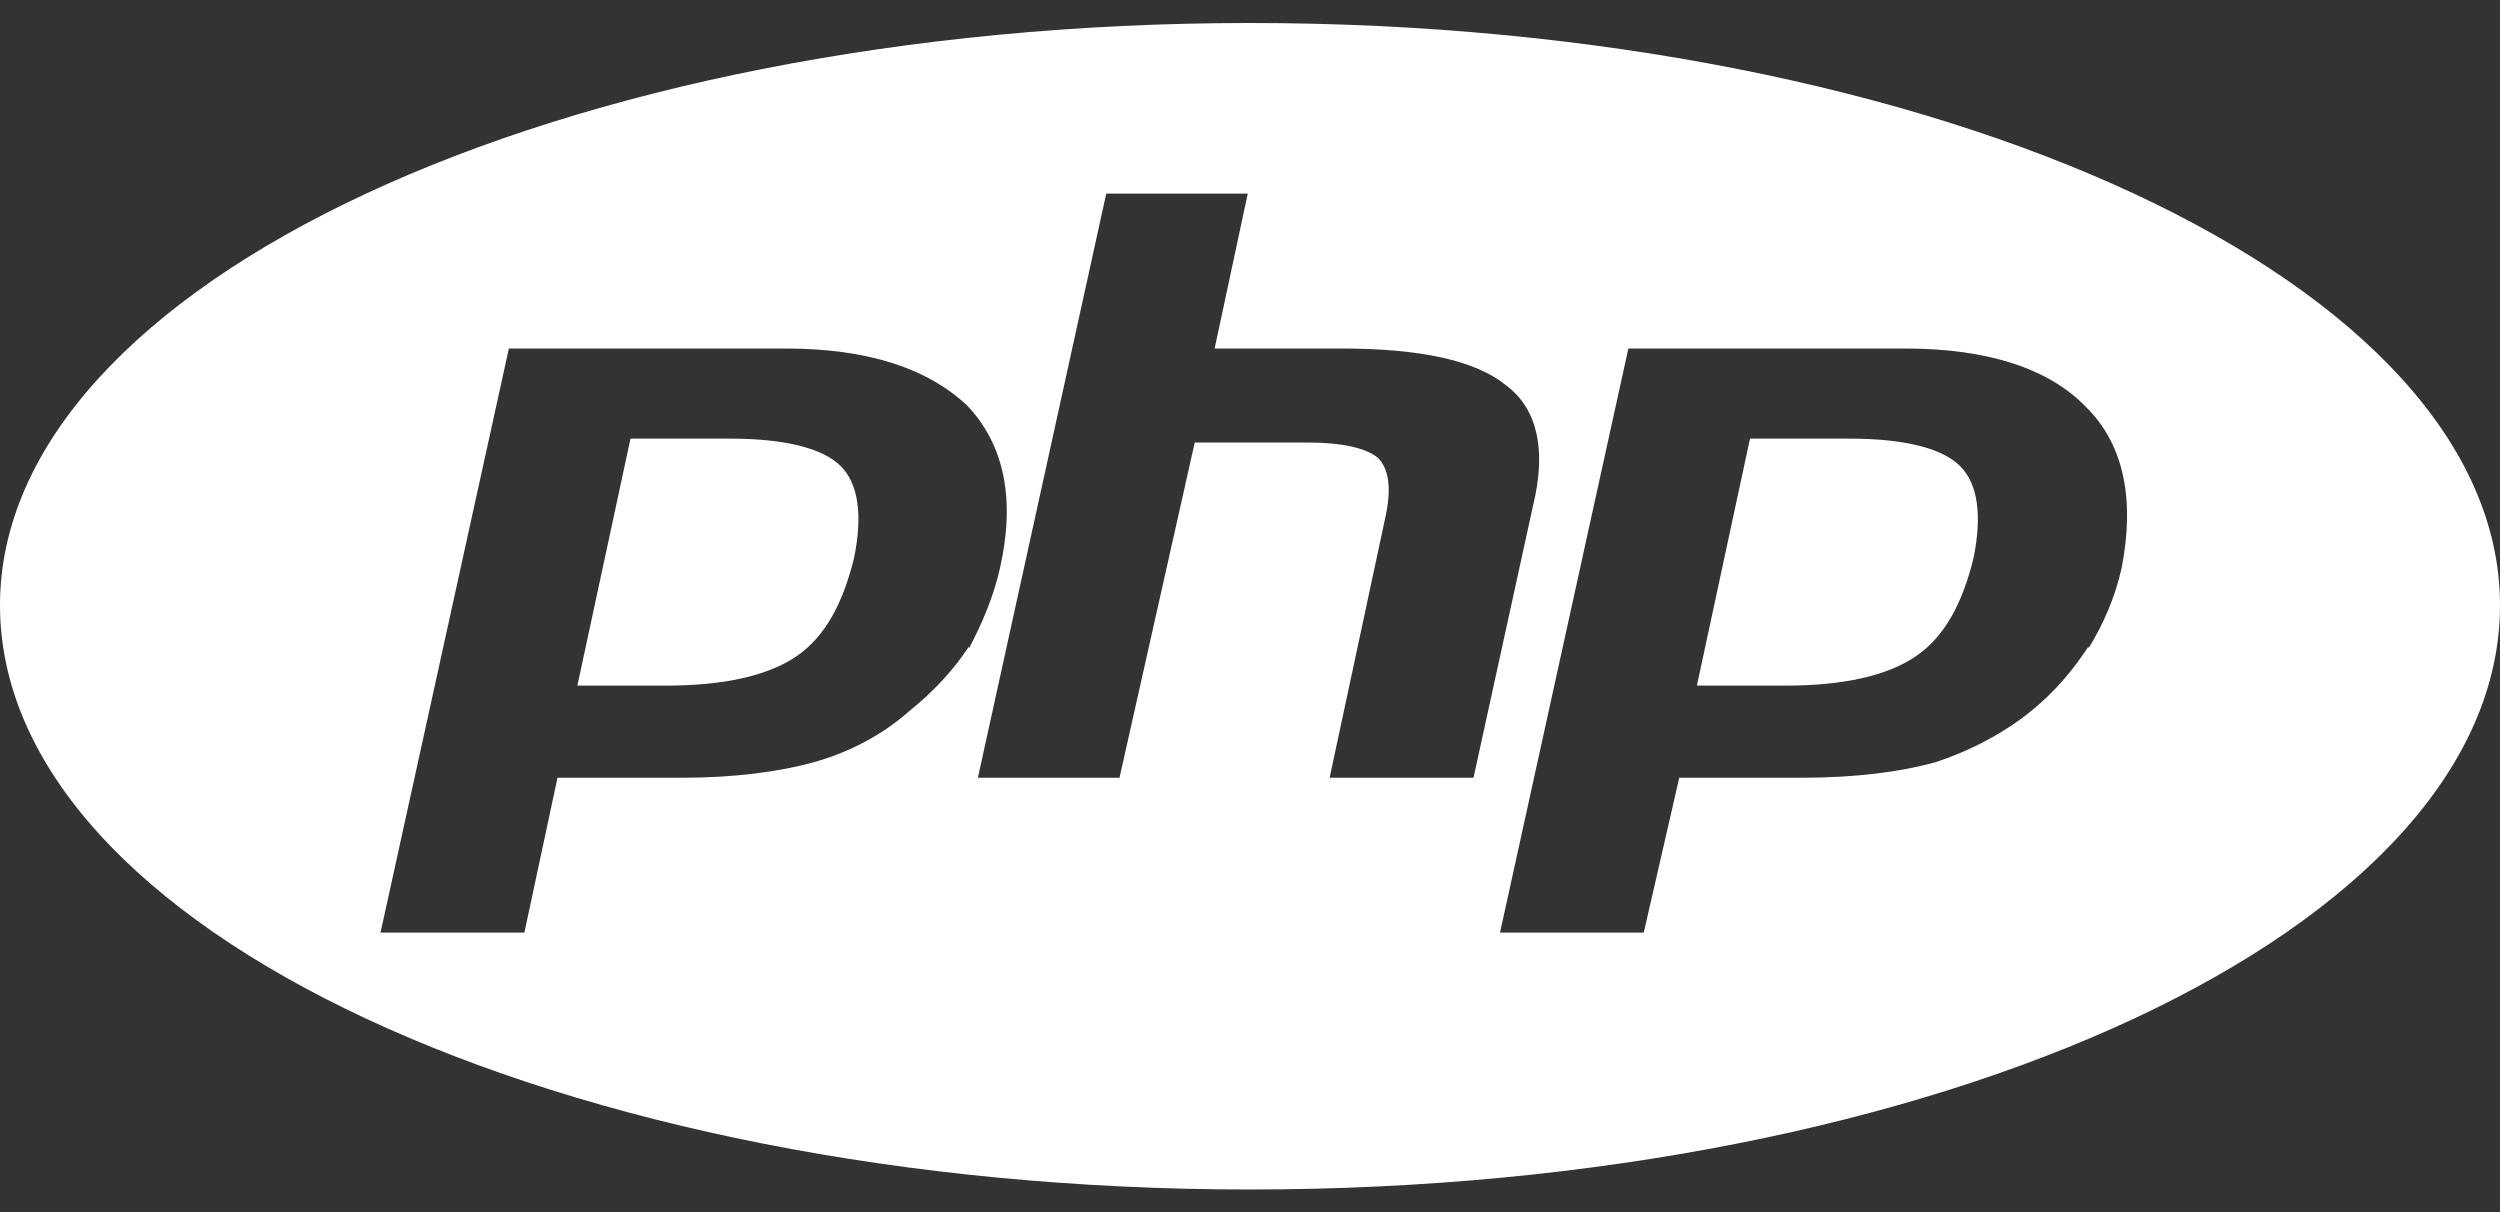 <?xml version="1.0" encoding="UTF-8"?>
<!DOCTYPE svg PUBLIC "-//W3C//DTD SVG 1.1//EN" "http://www.w3.org/Graphics/SVG/1.1/DTD/svg11.dtd">
<svg version="1.2" width="200mm" height="97mm" viewBox="0 0 20000 9700" preserveAspectRatio="xMidYMid" fill-rule="evenodd" stroke-width="28.222" stroke-linejoin="round" xmlns="http://www.w3.org/2000/svg" xmlns:ooo="http://xml.openoffice.org/svg/export" xmlns:xlink="http://www.w3.org/1999/xlink" xmlns:presentation="http://sun.com/xmlns/staroffice/presentation" xmlns:smil="http://www.w3.org/2001/SMIL20/" xmlns:anim="urn:oasis:names:tc:opendocument:xmlns:animation:1.0" xml:space="preserve">
 <rect x="0" y="0" width="20000" height="9700" fill="#333333" stroke="none"/>
 <defs class="ClipPathGroup">
  <clipPath id="presentation_clip_path" clipPathUnits="userSpaceOnUse">
   <rect x="0" y="0" width="20000" height="9700"/>
  </clipPath>
  <clipPath id="presentation_clip_path_shrink" clipPathUnits="userSpaceOnUse">
   <rect x="20" y="9" width="19960" height="9681"/>
  </clipPath>
 </defs>
 <defs class="TextShapeIndex">
  <g ooo:slide="id1" ooo:id-list="id3 id4 id5"/>
 </defs>
 <defs class="EmbeddedBulletChars">
  <g id="bullet-char-template-57356" transform="scale(0,-0)">
   <path d="M 580,1141 L 1163,571 580,0 -4,571 580,1141 Z"/>
  </g>
  <g id="bullet-char-template-57354" transform="scale(0,-0)">
   <path d="M 8,1128 L 1137,1128 1137,0 8,0 8,1128 Z"/>
  </g>
  <g id="bullet-char-template-10146" transform="scale(0,-0)">
   <path d="M 174,0 L 602,739 174,1481 1456,739 174,0 Z M 1358,739 L 309,1346 659,739 1358,739 Z"/>
  </g>
  <g id="bullet-char-template-10132" transform="scale(0,-0)">
   <path d="M 2015,739 L 1276,0 717,0 1260,543 174,543 174,936 1260,936 717,1481 1274,1481 2015,739 Z"/>
  </g>
  <g id="bullet-char-template-10007" transform="scale(0,-0)">
   <path d="M 0,-2 C -7,14 -16,27 -25,37 L 356,567 C 262,823 215,952 215,954 215,979 228,992 255,992 264,992 276,990 289,987 310,991 331,999 354,1012 L 381,999 492,748 772,1049 836,1024 860,1049 C 881,1039 901,1025 922,1006 886,937 835,863 770,784 769,783 710,716 594,584 L 774,223 C 774,196 753,168 711,139 L 727,119 C 717,90 699,76 672,76 641,76 570,178 457,381 L 164,-76 C 142,-110 111,-127 72,-127 30,-127 9,-110 8,-76 1,-67 -2,-52 -2,-32 -2,-23 -1,-13 0,-2 Z"/>
  </g>
  <g id="bullet-char-template-10004" transform="scale(0,-0)">
   <path d="M 285,-33 C 182,-33 111,30 74,156 52,228 41,333 41,471 41,549 55,616 82,672 116,743 169,778 240,778 293,778 328,747 346,684 L 369,508 C 377,444 397,411 428,410 L 1163,1116 C 1174,1127 1196,1133 1229,1133 1271,1133 1292,1118 1292,1087 L 1292,965 C 1292,929 1282,901 1262,881 L 442,47 C 390,-6 338,-33 285,-33 Z"/>
  </g>
  <g id="bullet-char-template-9679" transform="scale(0,-0)">
   <path d="M 813,0 C 632,0 489,54 383,161 276,268 223,411 223,592 223,773 276,916 383,1023 489,1130 632,1184 813,1184 992,1184 1136,1130 1245,1023 1353,916 1407,772 1407,592 1407,412 1353,268 1245,161 1136,54 992,0 813,0 Z"/>
  </g>
  <g id="bullet-char-template-8226" transform="scale(0,-0)">
   <path d="M 346,457 C 273,457 209,483 155,535 101,586 74,649 74,723 74,796 101,859 155,911 209,963 273,989 346,989 419,989 480,963 531,910 582,859 608,796 608,723 608,648 583,586 532,535 482,483 420,457 346,457 Z"/>
  </g>
  <g id="bullet-char-template-8211" transform="scale(0,-0)">
   <path d="M -4,459 L 1135,459 1135,606 -4,606 -4,459 Z"/>
  </g>
  <g id="bullet-char-template-61548" transform="scale(0,-0)">
   <path d="M 173,740 C 173,903 231,1043 346,1159 462,1274 601,1332 765,1332 928,1332 1067,1274 1183,1159 1299,1043 1357,903 1357,740 1357,577 1299,437 1183,322 1067,206 928,148 765,148 601,148 462,206 346,322 231,437 173,577 173,740 Z"/>
  </g>
 </defs>
 <defs class="TextEmbeddedBitmaps"/>
 <g>
  <g id="id2" class="Master_Slide">
   <g id="bg-id2" class="Background"/>
   <g id="bo-id2" class="BackgroundObjects"/>
  </g>
 </g>
 <g class="SlideGroup">
  <g>
   <g id="container-id1">
    <g id="id1" class="Slide" clip-path="url(#presentation_clip_path)">
     <g class="Page">
      <g class="Group">
       <g class="com.sun.star.drawing.ClosedBezierShape">
        <g id="id3">
         <rect class="BoundingBox" stroke="none" fill="none" x="4619" y="3509" width="2250" height="1978"/>
         <path fill="rgb(255,255,255)" stroke="none" d="M 5841,3509 L 5044,3509 4619,5485 5327,5485 C 5788,5485 6142,5407 6372,5250 6602,5093 6743,4826 6832,4466 6903,4121 6867,3870 6726,3729 6584,3587 6283,3509 5841,3509 Z"/>
        </g>
       </g>
       <g class="com.sun.star.drawing.ClosedBezierShape">
        <g id="id4">
         <rect class="BoundingBox" stroke="none" fill="none" x="0" y="184" width="20001" height="9333"/>
         <path fill="rgb(255,255,255)" stroke="none" d="M 10000,184 C 4478,184 0,2270 0,4842 0,7430 4478,9516 10000,9516 15522,9516 20000,7430 20000,4842 20000,2270 15522,184 10000,184 Z M 7274,5689 C 7062,5877 6796,6018 6513,6097 6230,6175 5876,6222 5451,6222 L 4460,6222 4195,7461 3044,7461 4071,2788 6283,2788 C 6938,2788 7416,2944 7735,3242 8035,3556 8124,3995 8000,4544 7947,4779 7858,4983 7752,5187 L 7752,5172 C 7628,5360 7469,5532 7274,5689 Z M 10637,6222 L 11080,4152 C 11133,3917 11115,3760 11027,3666 10938,3587 10743,3540 10460,3540 L 9558,3540 8956,6222 7823,6222 8850,1549 9982,1549 9717,2788 10726,2788 C 11363,2788 11805,2882 12053,3086 12301,3274 12372,3603 12265,4042 L 11788,6222 10637,6222 Z M 16973,4544 C 16920,4779 16832,4983 16708,5187 L 16708,5172 C 16584,5360 16442,5532 16248,5689 16035,5862 15770,6003 15487,6097 15204,6175 14850,6222 14407,6222 L 13434,6222 13150,7461 12000,7461 13027,2788 15239,2788 C 15894,2788 16389,2944 16690,3258 16991,3556 17080,3995 16973,4544 Z"/>
        </g>
       </g>
       <g class="com.sun.star.drawing.ClosedBezierShape">
        <g id="id5">
         <rect class="BoundingBox" stroke="none" fill="none" x="13575" y="3509" width="2250" height="1978"/>
         <path fill="rgb(255,255,255)" stroke="none" d="M 14796,3509 L 14000,3509 13575,5485 14283,5485 C 14743,5485 15097,5407 15327,5250 15558,5093 15699,4826 15788,4466 15858,4121 15823,3870 15681,3729 15540,3587 15239,3509 14796,3509 Z"/>
        </g>
       </g>
      </g>
     </g>
    </g>
   </g>
  </g>
 </g>
</svg>